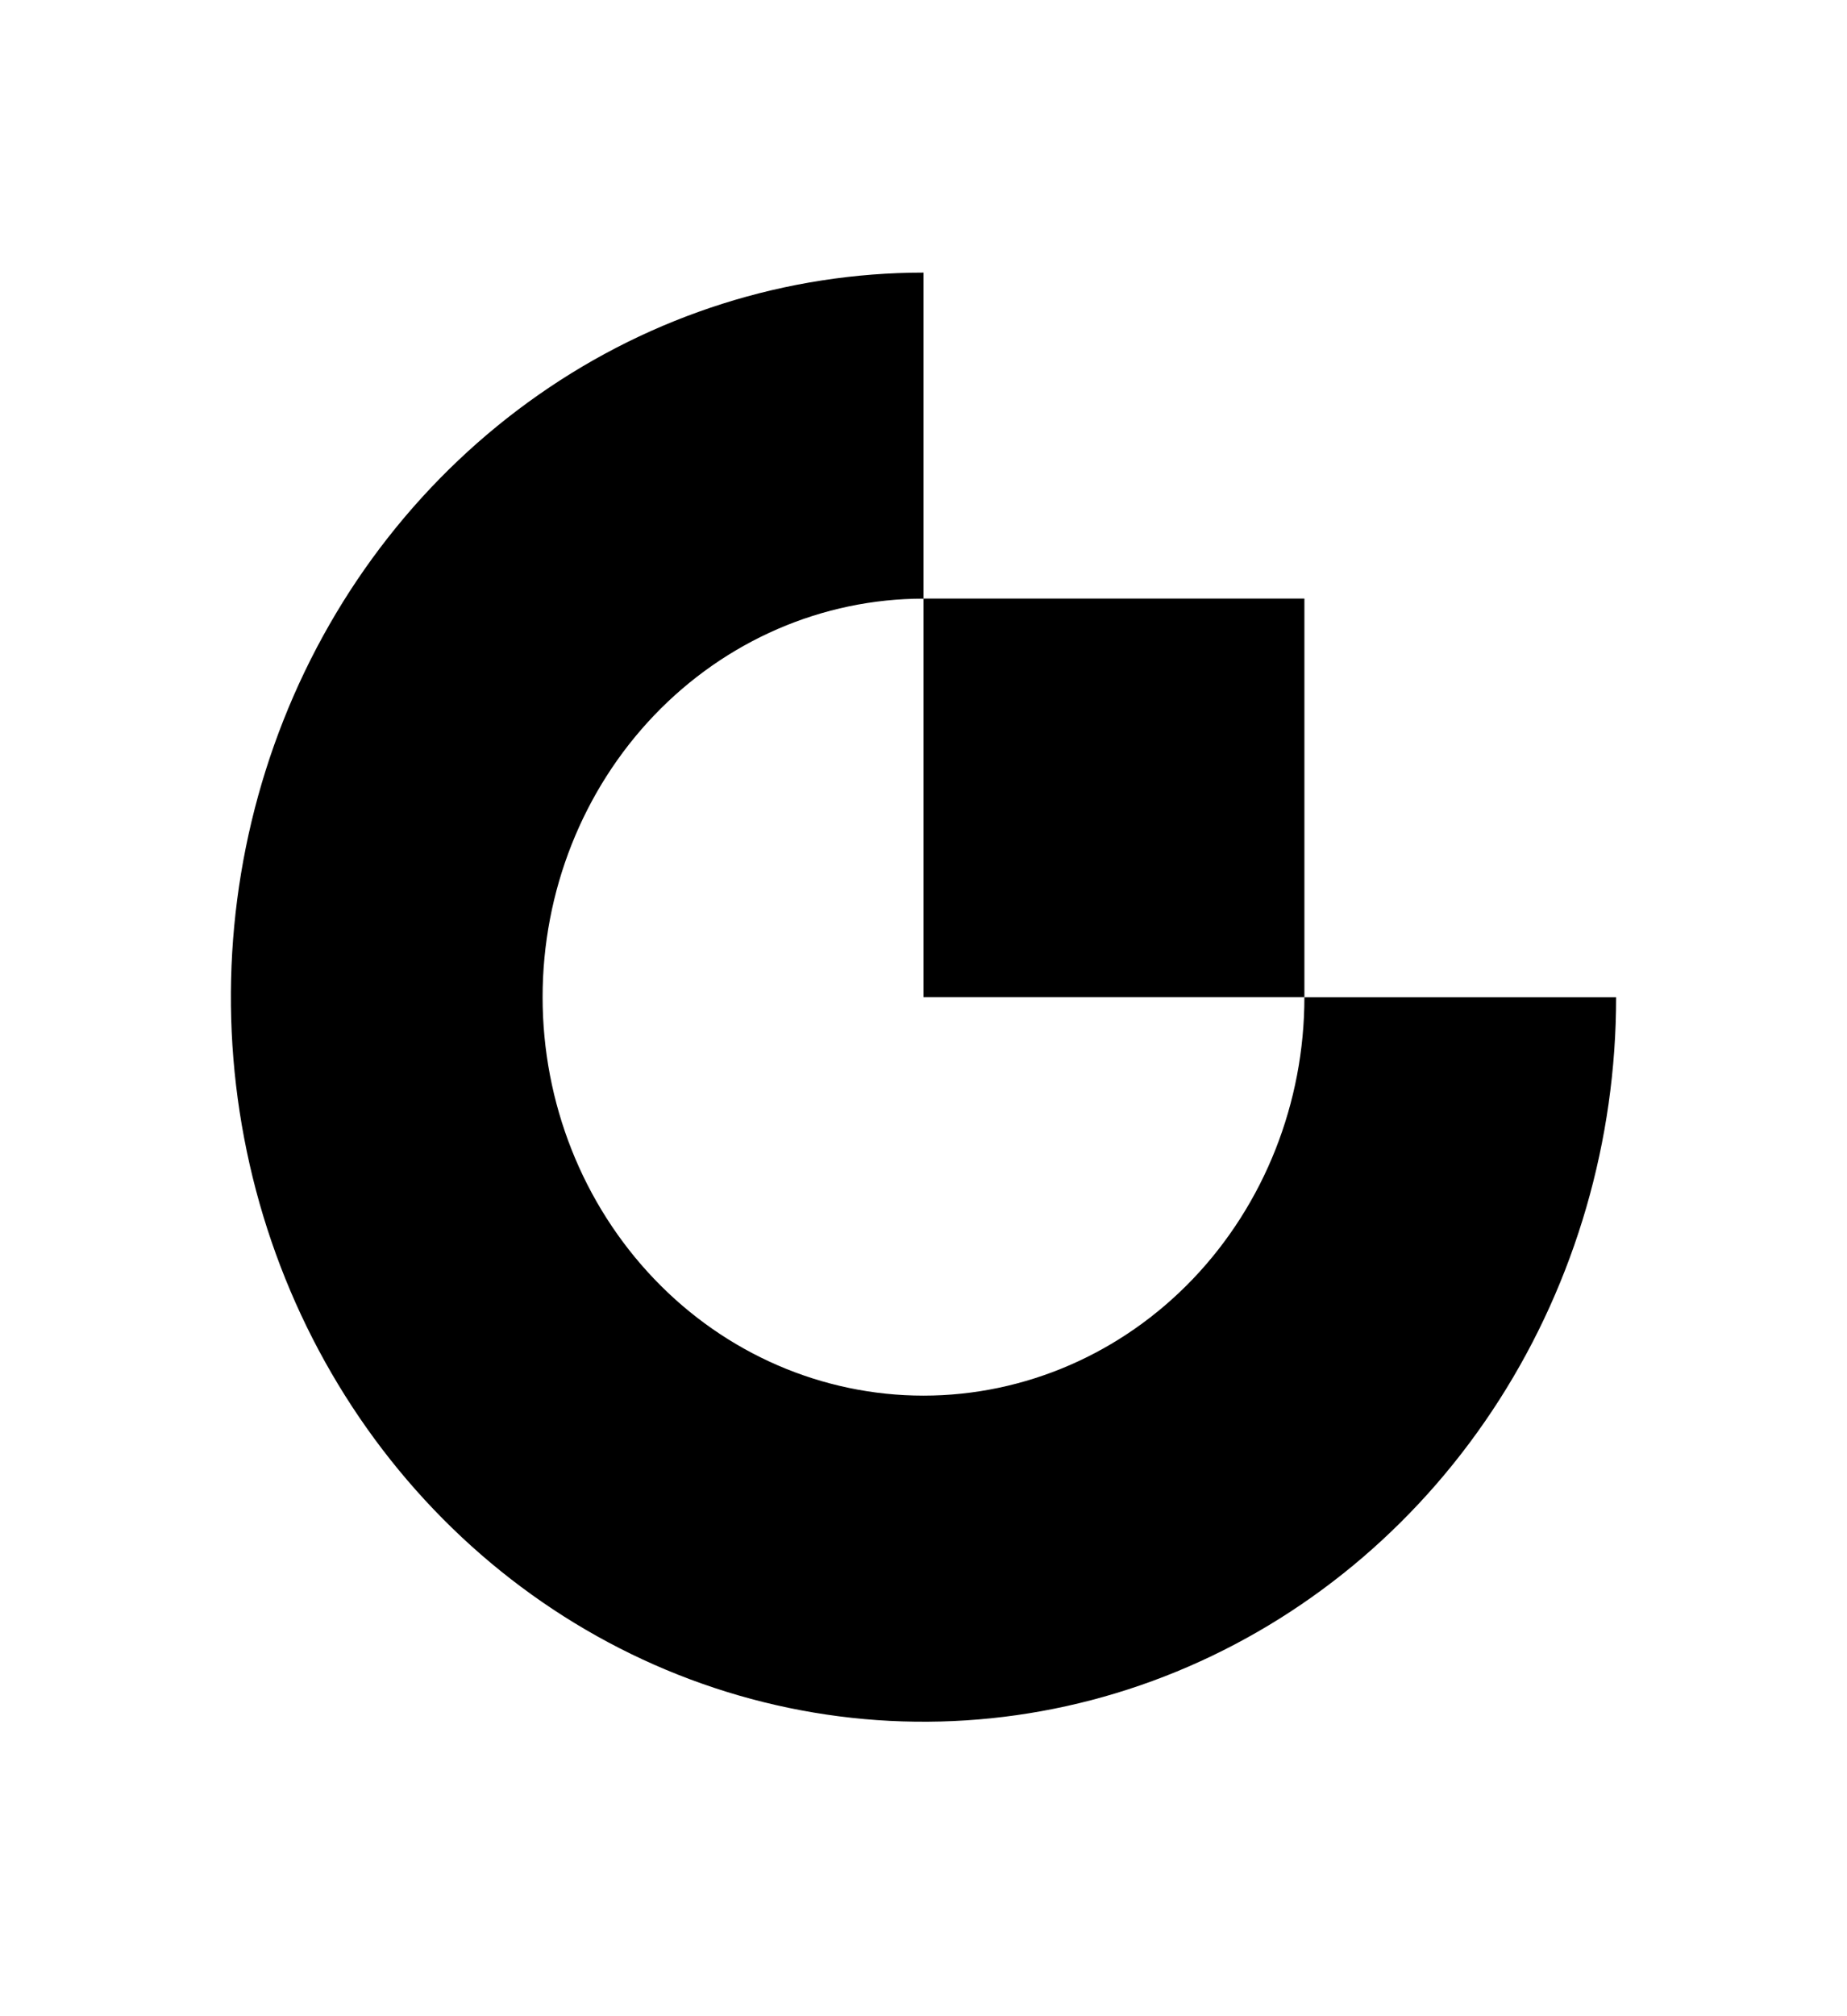 <svg width="88" height="96" viewBox="0 0 22 24" fill="none" xmlns="http://www.w3.org/2000/svg">
<path d="M11 16.613C9.797 16.613 8.642 16.114 7.792 15.224C6.941 14.334 6.463 13.128 6.463 11.87C6.463 10.611 6.941 9.405 7.792 8.515C8.642 7.626 9.797 7.126 11 7.126V3.245C9.368 3.245 7.773 3.75 6.417 4.698C5.06 5.646 4.002 6.993 3.378 8.569C2.754 10.145 2.59 11.879 2.909 13.552C3.227 15.225 4.013 16.762 5.166 17.968C6.32 19.175 7.79 19.996 9.391 20.329C10.991 20.662 12.65 20.491 14.157 19.838C15.665 19.185 16.953 18.08 17.86 16.661C18.766 15.243 19.25 13.575 19.25 11.87H15.537C15.537 13.128 15.059 14.334 14.209 15.224C13.358 16.114 12.203 16.613 11 16.613Z" fill="#2354E6" style="fill:#2354E6;fill:color(display-p3 0.137 0.329 0.902);fill-opacity:1;"/>
<path d="M15.537 7.125H11V11.869H15.537V7.125Z" fill="#17E6A1" style="fill:#17E6A1;fill:color(display-p3 0.09 0.902 0.631);fill-opacity:1;"/>
</svg>
